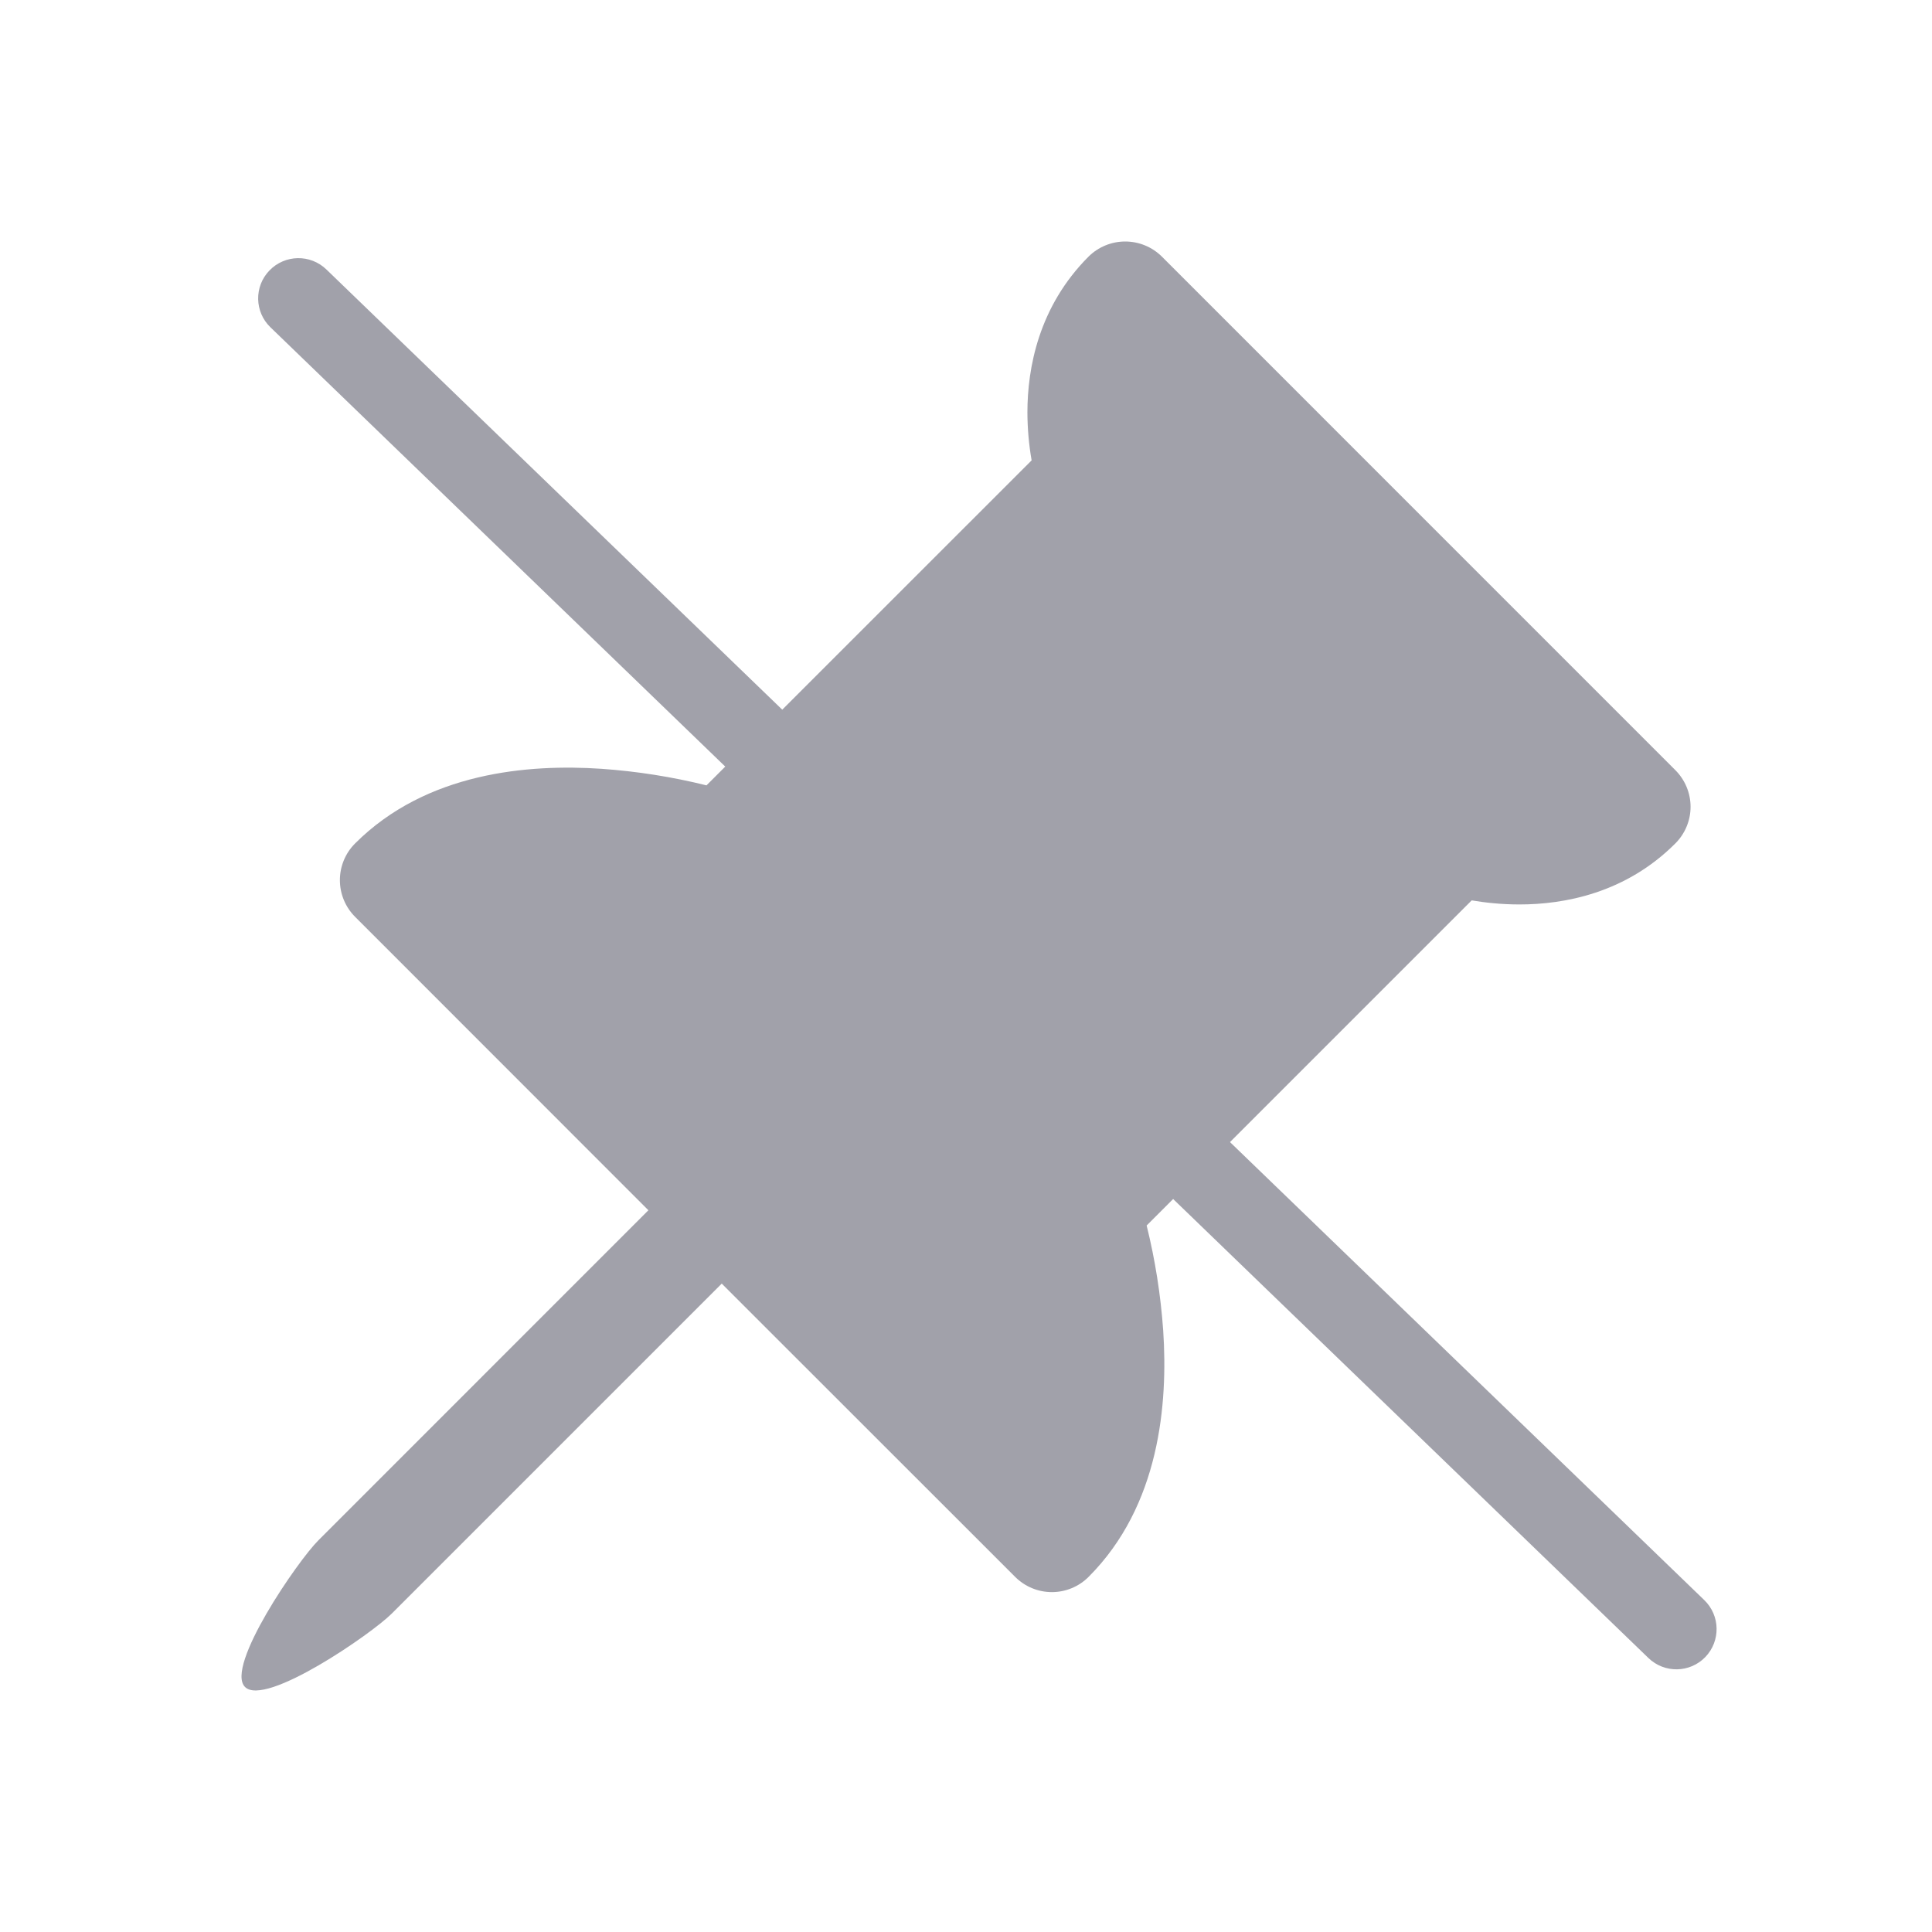 <svg width="28" height="28" viewBox="0 0 28 28" fill="none" xmlns="http://www.w3.org/2000/svg">
<path fill-rule="evenodd" clip-rule="evenodd" d="M16.595 3.557C16.503 3.519 16.405 3.5 16.307 3.5C16.108 3.5 15.917 3.579 15.776 3.719C15.053 4.443 14.89 5.333 14.89 5.979C14.891 6.211 14.911 6.443 14.951 6.672L11.337 10.285L4.73 3.905C4.498 3.681 4.129 3.688 3.905 3.92C3.681 4.151 3.688 4.521 3.92 4.744L10.511 11.11L10.239 11.382C9.739 11.258 9.23 11.178 8.716 11.142C7.661 11.071 6.18 11.19 5.146 12.224C5.005 12.365 4.926 12.556 4.926 12.755C4.926 12.955 5.005 13.146 5.146 13.287L9.397 17.54L4.614 22.324C4.32 22.615 3.257 24.156 3.551 24.449C3.844 24.742 5.383 23.68 5.676 23.387L10.46 18.603L14.713 22.854C14.854 22.995 15.045 23.074 15.245 23.074C15.444 23.074 15.635 22.995 15.776 22.854C16.81 21.82 16.928 20.339 16.858 19.284C16.822 18.77 16.742 18.261 16.618 17.761L17.002 17.377L23.89 24.029C24.122 24.253 24.491 24.247 24.715 24.015C24.938 23.783 24.932 23.414 24.7 23.19L17.826 16.552L21.329 13.049C21.517 13.081 21.755 13.108 22.021 13.108C22.669 13.108 23.559 12.946 24.28 12.224C24.421 12.083 24.501 11.892 24.501 11.693C24.501 11.493 24.421 11.302 24.28 11.161L16.839 3.719C16.769 3.65 16.686 3.594 16.595 3.557Z" fill="#A1A1AA"/>
</svg>
